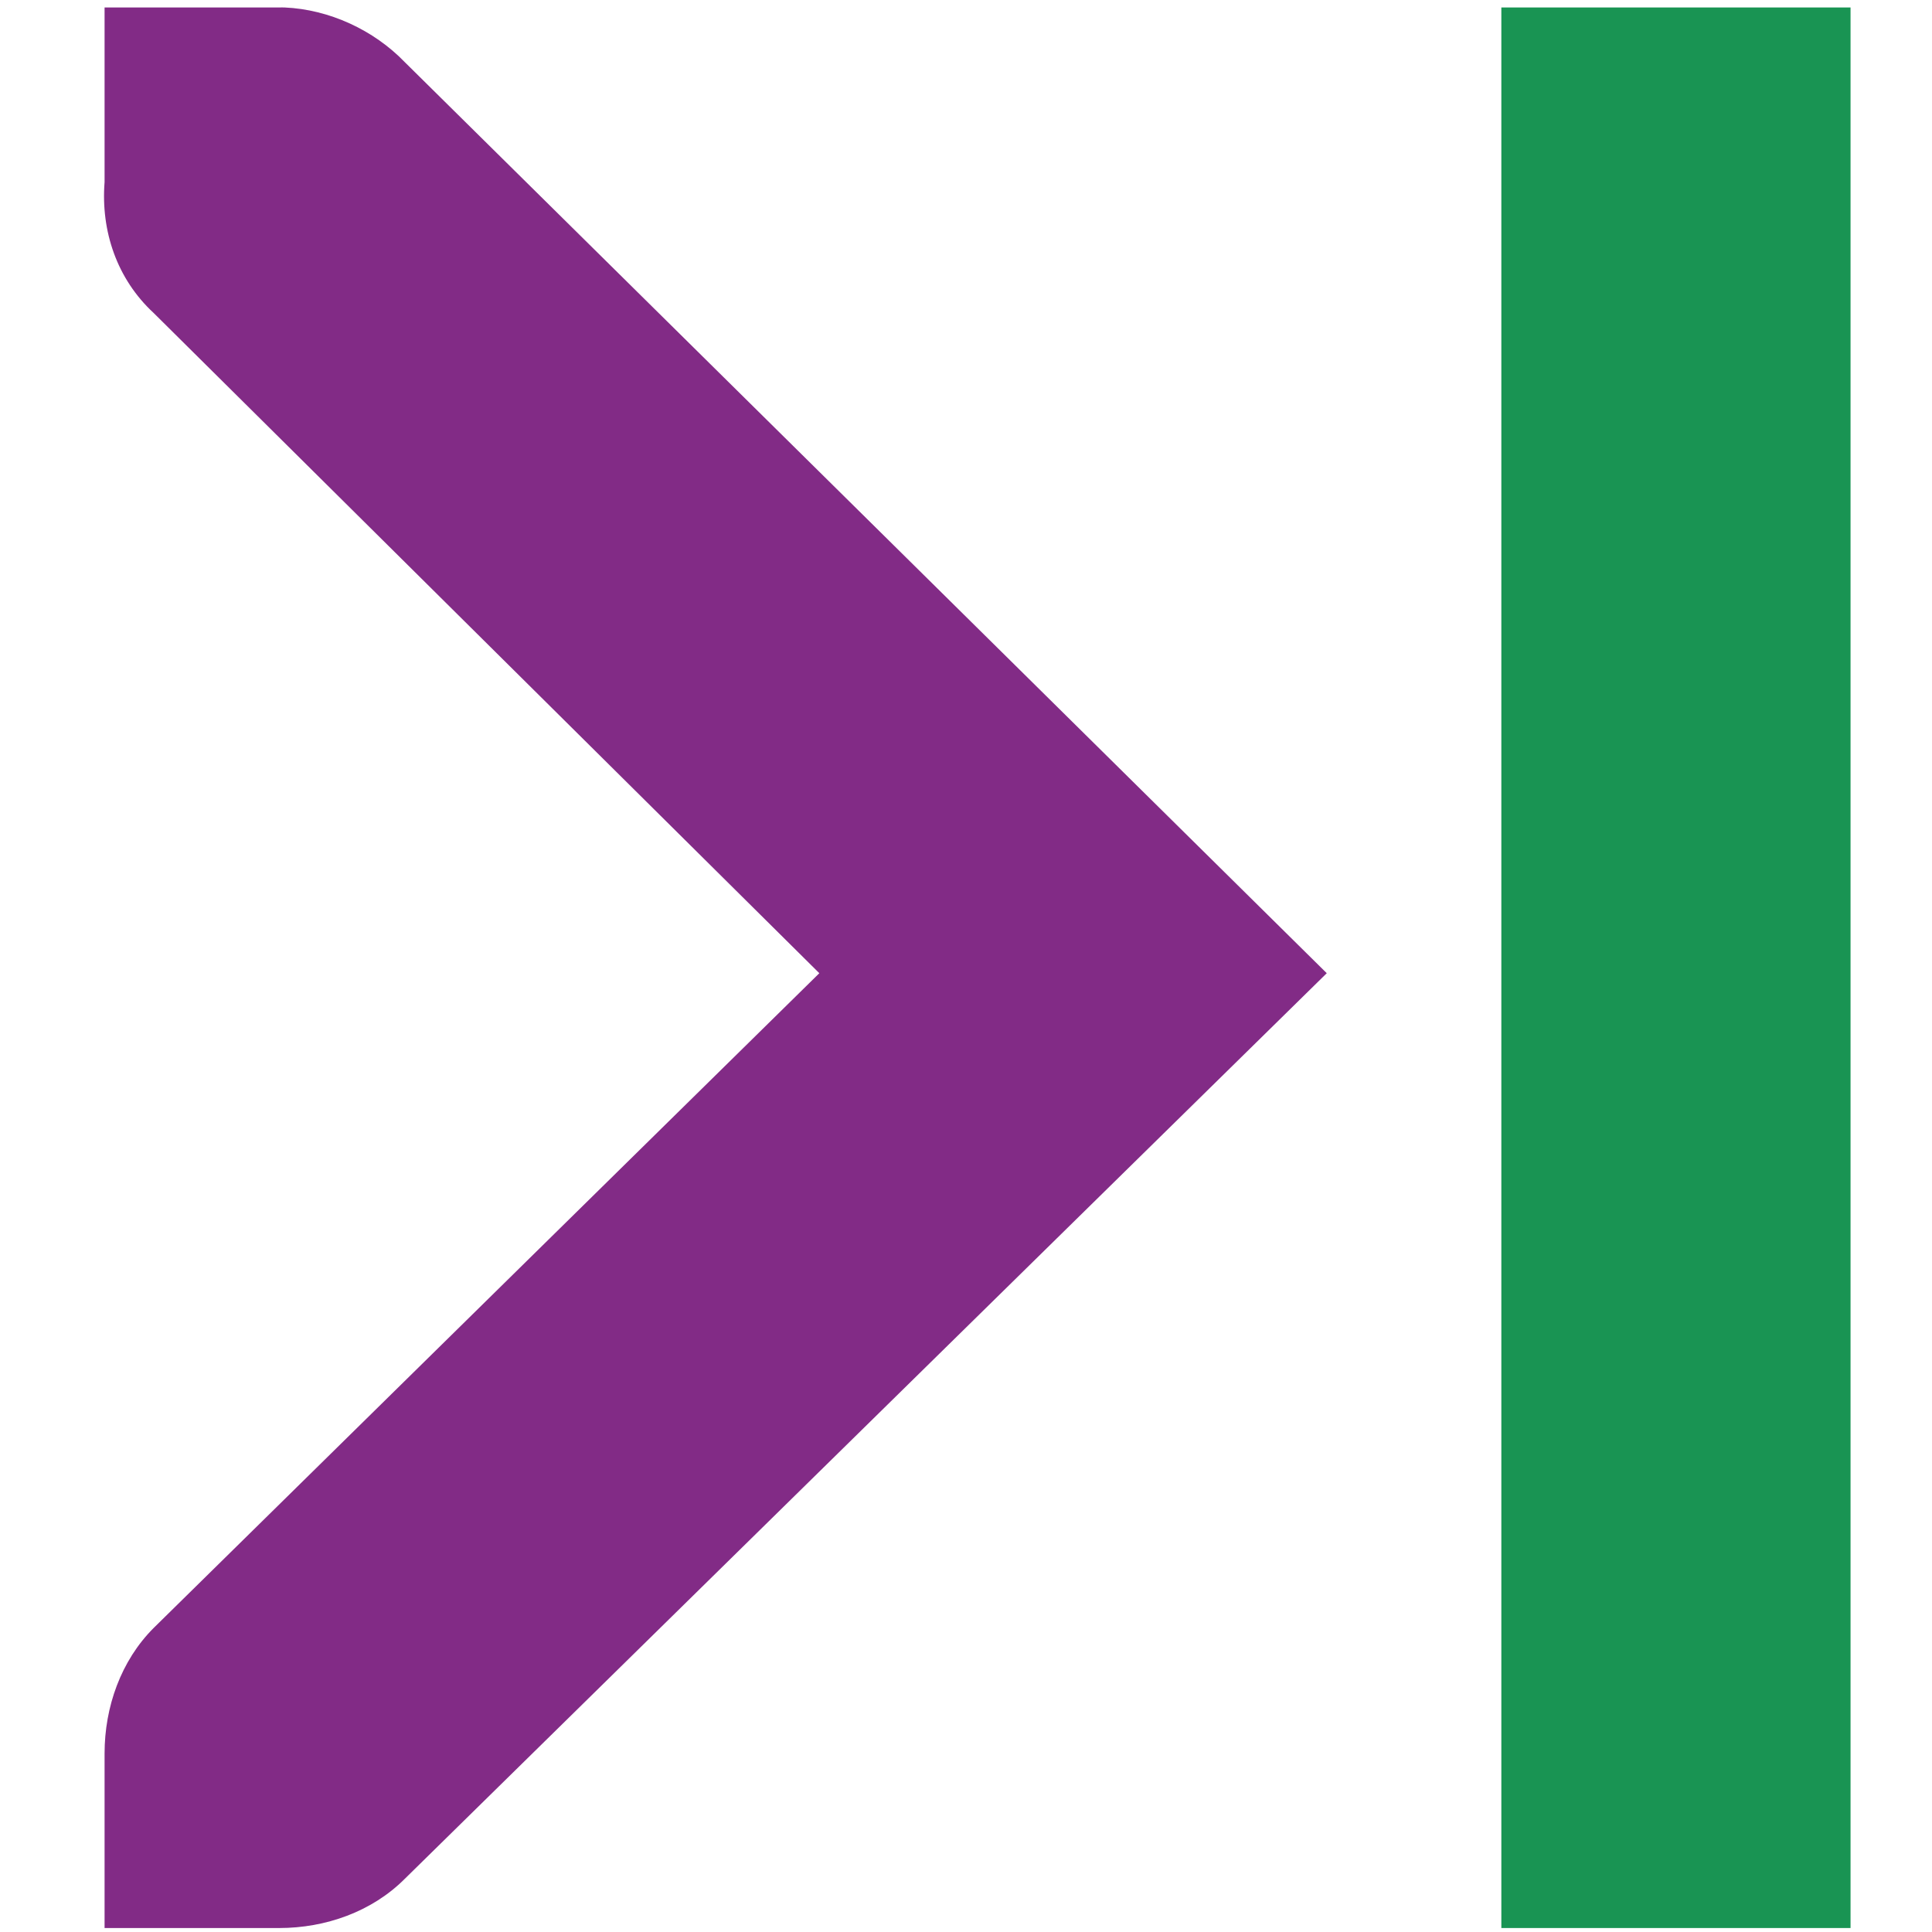 <?xml version="1.0" encoding="UTF-8" standalone="no"?>
<!-- Created with Inkscape (http://www.inkscape.org/) -->

<svg
   xmlns:dc="http://purl.org/dc/elements/1.1/"
   xmlns:cc="http://creativecommons.org/ns#"
   xmlns:rdf="http://www.w3.org/1999/02/22-rdf-syntax-ns#"
   xmlns:svg="http://www.w3.org/2000/svg"
   xmlns="http://www.w3.org/2000/svg"
   xmlns:sodipodi="http://sodipodi.sourceforge.net/DTD/sodipodi-0.dtd"
   xmlns:inkscape="http://www.inkscape.org/namespaces/inkscape"
   width="256"
   height="256"
   id="svg2"
   version="1.1"
   inkscape:version="0.92.1 r15371"
   sodipodi:docname="last.svg">
  <defs
     id="defs4" />
  <sodipodi:namedview
     id="base"
     pagecolor="#ffffff"
     bordercolor="#666666"
     borderopacity="1.0"
     inkscape:pageopacity="0.0"
     inkscape:pageshadow="2"
     inkscape:zoom="2.0760274"
     inkscape:cx="-41.737042"
     inkscape:cy="72.358957"
     inkscape:document-units="px"
     inkscape:current-layer="layer1"
     showgrid="false"
     inkscape:window-width="1918"
     inkscape:window-height="1023"
     inkscape:window-x="0"
     inkscape:window-y="26"
     inkscape:window-maximized="1" />
  <g
     inkscape:label="Capa 1"
     inkscape:groupmode="layer"
     id="layer1"
     transform="translate(0,-796.362)">
    <path
       style="color:#bebebe;font-style:normal;font-variant:normal;font-weight:normal;font-stretch:normal;font-size:medium;line-height:normal;font-family:'Andale Mono';-inkscape-font-specification:'Andale Mono';text-indent:0;text-align:start;text-decoration:none;text-decoration-line:none;letter-spacing:normal;word-spacing:normal;text-transform:none;writing-mode:lr-tb;direction:ltr;text-anchor:start;display:inline;overflow:visible;visibility:visible;fill:#822b86;fill-opacity:1;fill-rule:nonzero;stroke:none;stroke-width:41.209;marker:none;enable-background:new"
       sodipodi:nodetypes="ccsccccccccccc"
       id="path10839-9-9-3-6"
       d="m 13.857,797.352 h 23.135 c 0.241,-0.003 0.481,-0.011 0.724,0 5.898,0.259 11.796,2.975 15.905,7.23 L 175.802,925.317 53.621,1045.329 c -4.354,4.354 -10.492,6.507 -16.629,6.507 H 13.857 v -23.135 c 0,-6.137 2.154,-12.275 6.507,-16.628 L 108.565,925.317 20.364,837.838 c -4.875,-4.503 -7.014,-10.856 -6.507,-17.351 z"
       inkscape:connector-curvature="0" />
    <rect
       width="46.27"
       style="color:#bebebe;display:inline;overflow:visible;visibility:visible;fill:#199453;fill-opacity:1;fill-rule:nonzero;stroke:none;stroke-width:46.27;marker:none;enable-background:accumulate"
       ry="0"
       height="254.483"
       rx="0"
       id="rect4317-4"
       y="797.352"
       x="198.936" />
  </g>
</svg>
